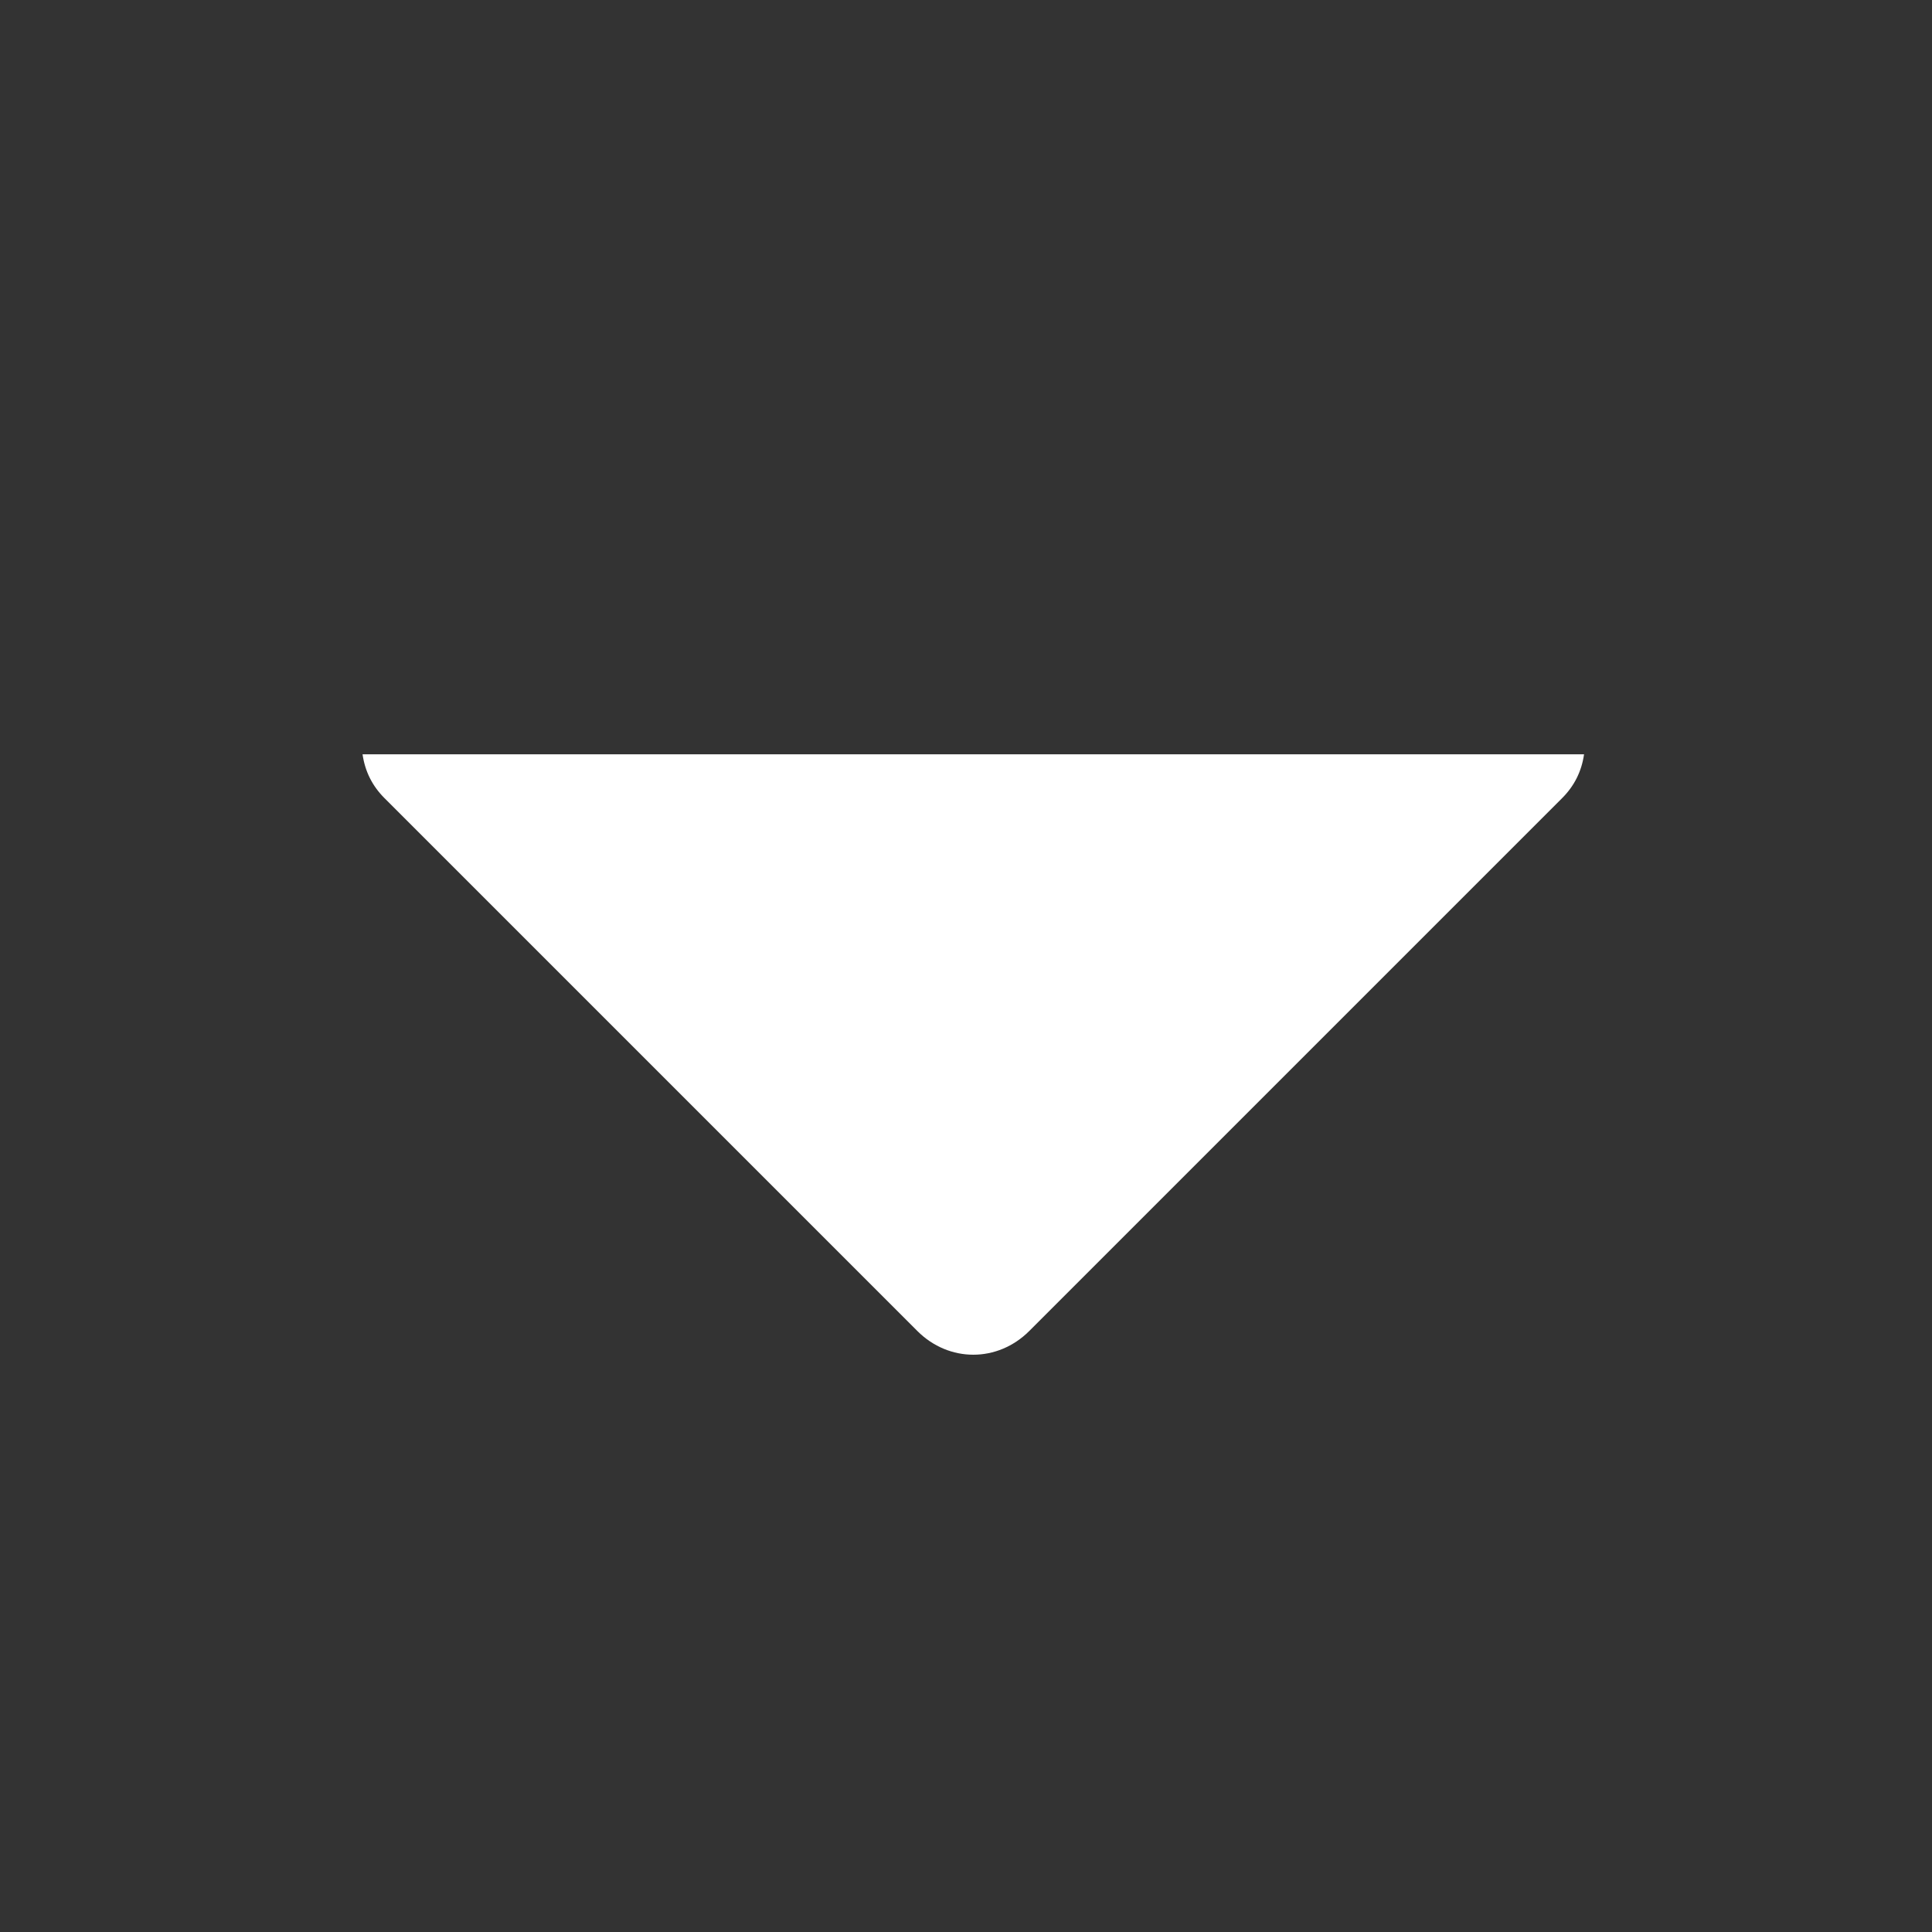 <?xml version="1.0" standalone="no"?><!DOCTYPE svg PUBLIC "-//W3C//DTD SVG 1.1//EN" "http://www.w3.org/Graphics/SVG/1.1/DTD/svg11.dtd"><svg t="1718861973376" class="icon" viewBox="0 0 1024 1024" version="1.1" xmlns="http://www.w3.org/2000/svg" p-id="2283" width="32" height="32" xmlns:xlink="http://www.w3.org/1999/xlink"><rect x="0" y="0" width="1024" height="1024" fill="#333333" stroke="none"/><path d="M192.161 399.798c1.29 9.028 5.159 16.766 11.607 23.214l282.438 282.438c16.766 16.766 42.559 16.766 59.325 0l282.438-282.438c6.448-6.448 10.317-14.186 11.607-23.214H192.161z" fill="#ffffff" p-id="2284"></path></svg>